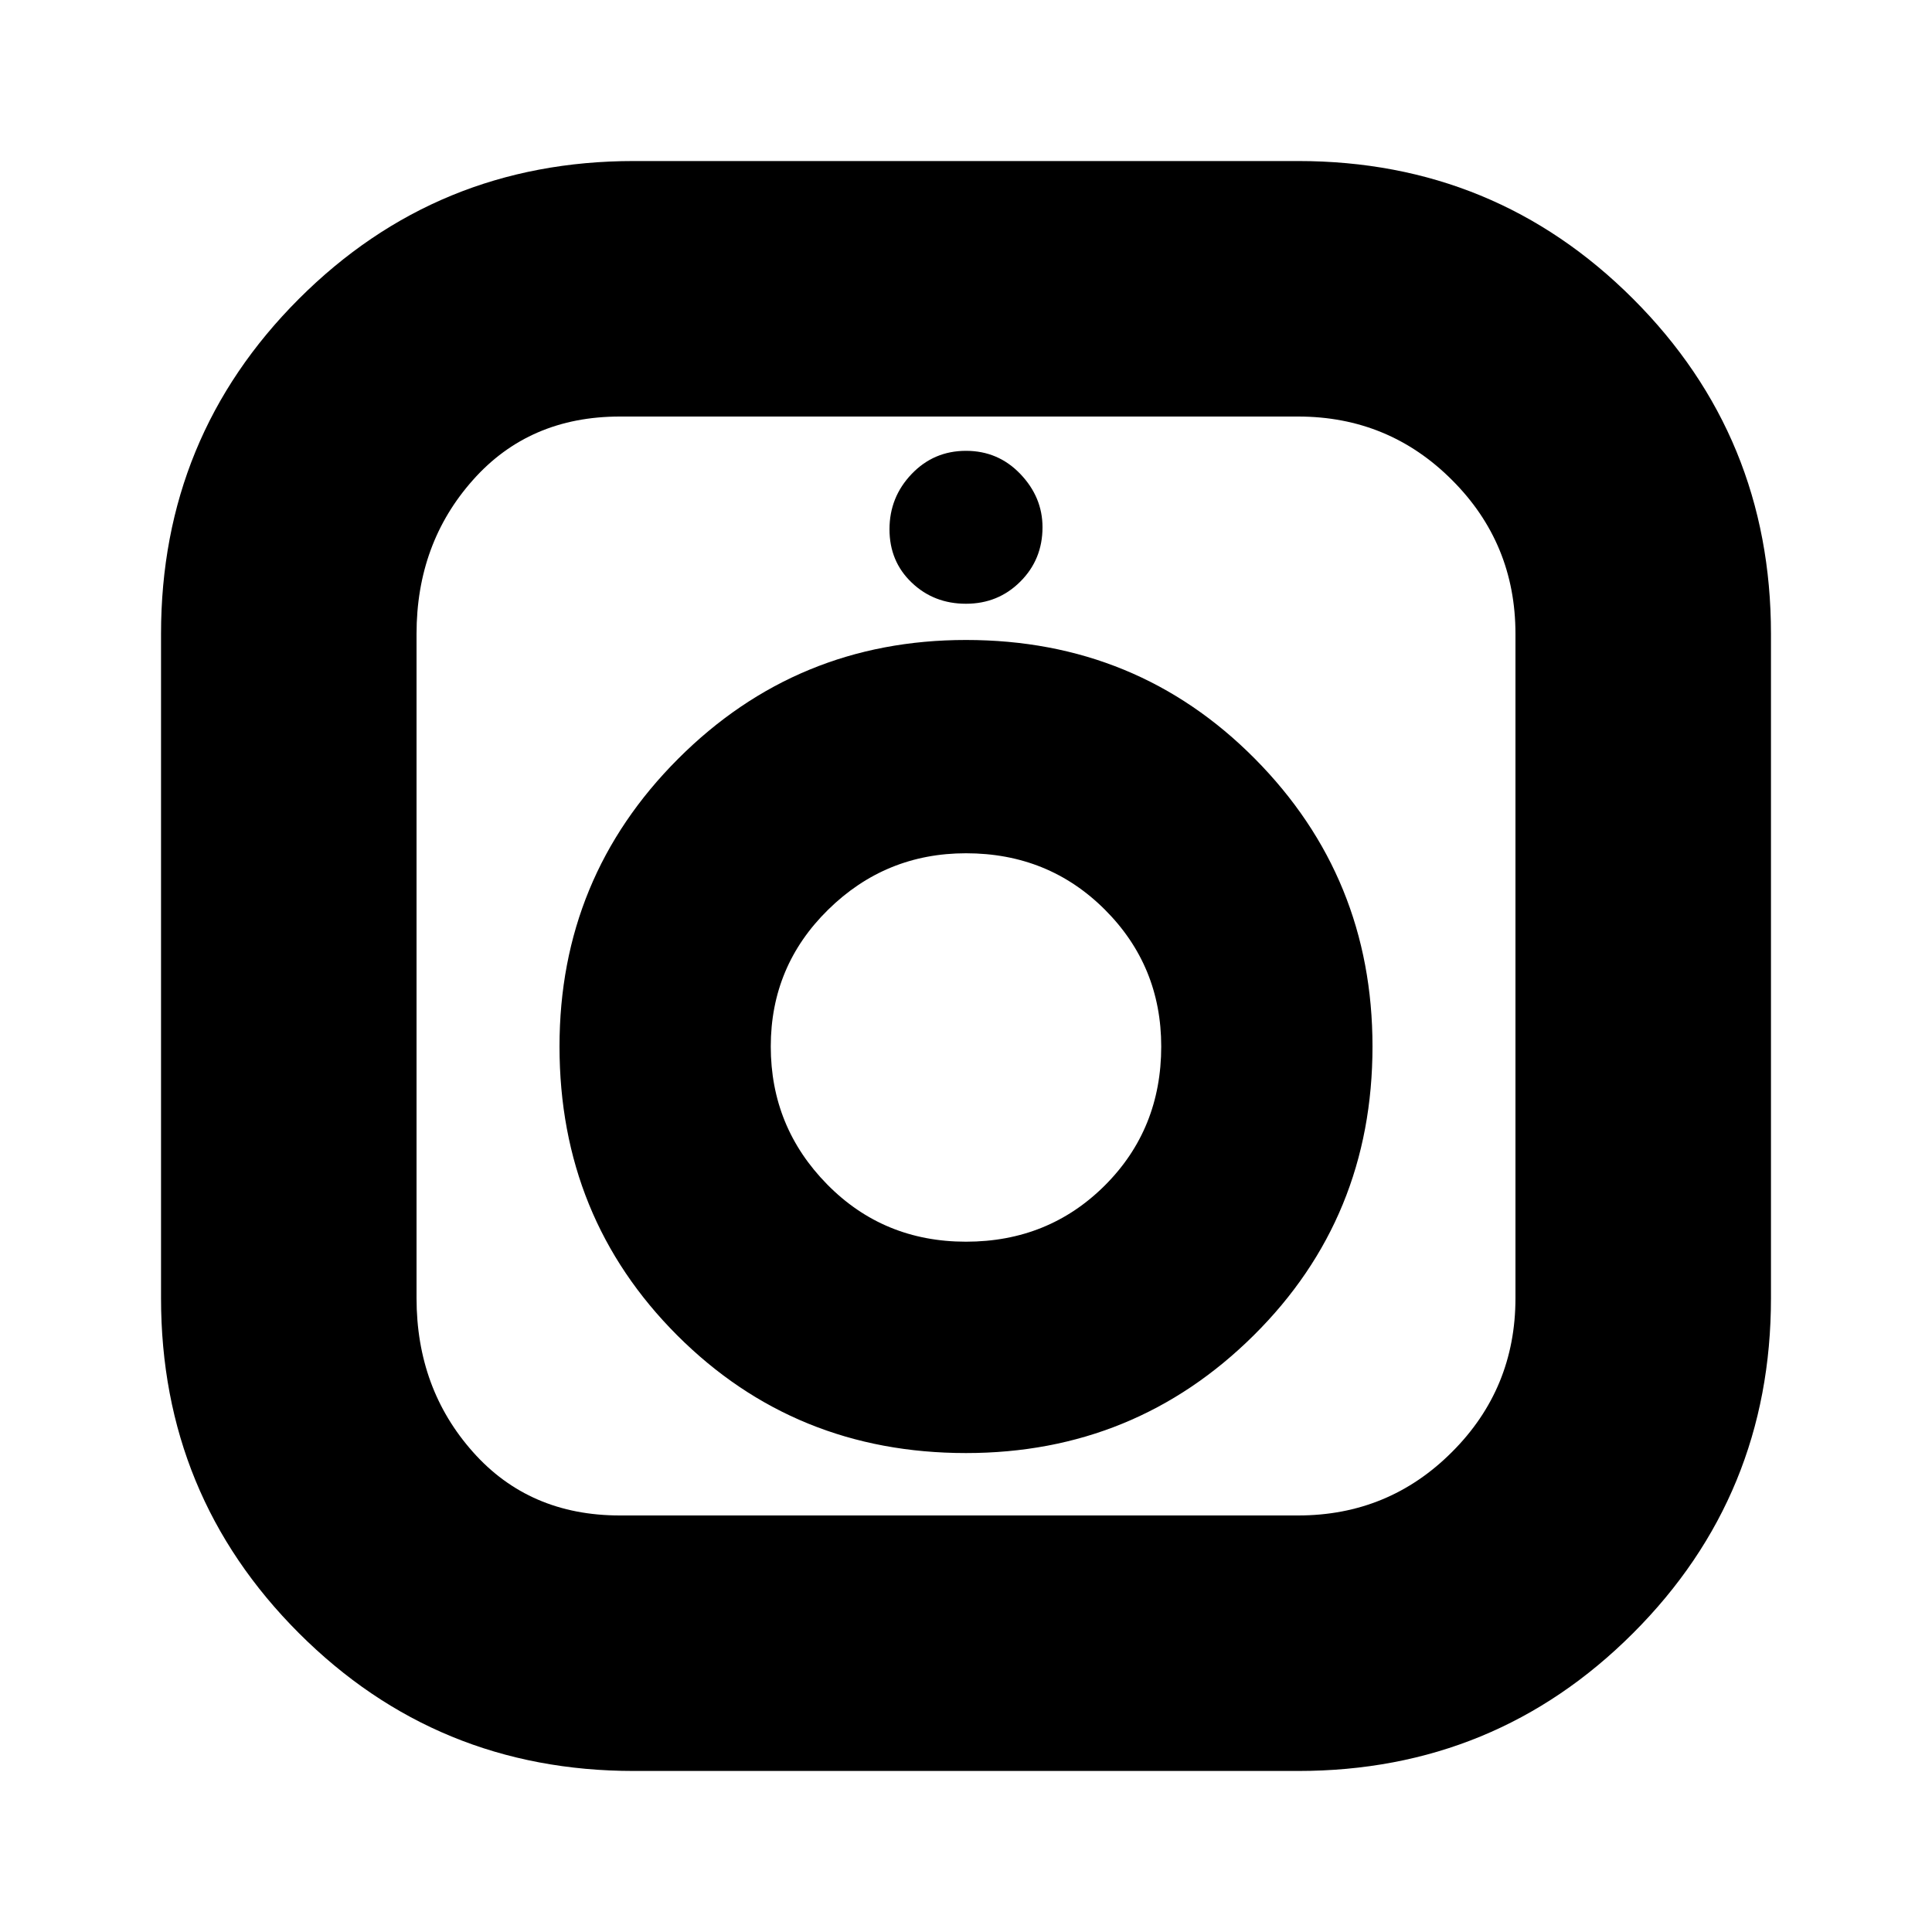 <svg xmlns="http://www.w3.org/2000/svg" height="20" width="20"><path d="M6.562 18.333Q4.521 18.333 3.094 16.906Q1.667 15.479 1.667 13.438V6.562Q1.667 4.521 3.094 3.094Q4.521 1.667 6.562 1.667H13.438Q15.479 1.667 16.906 3.094Q18.333 4.521 18.333 6.562V13.438Q18.333 15.479 16.906 16.906Q15.479 18.333 13.438 18.333ZM6.417 15.688H13.438Q14.375 15.688 15.031 15.031Q15.688 14.375 15.688 13.438V6.562Q15.688 5.625 15.031 4.969Q14.375 4.312 13.438 4.312H6.417Q5.479 4.312 4.896 4.969Q4.312 5.625 4.312 6.562V13.438Q4.312 14.375 4.896 15.031Q5.479 15.688 6.417 15.688ZM10 15.042Q8.229 15.042 7.01 13.823Q5.792 12.604 5.792 10.833Q5.792 9.083 7.021 7.854Q8.25 6.625 10 6.625Q11.771 6.625 12.99 7.854Q14.208 9.083 14.208 10.833Q14.208 12.604 12.979 13.823Q11.75 15.042 10 15.042ZM10 12.854Q10.854 12.854 11.438 12.271Q12.021 11.688 12.021 10.833Q12.021 10 11.438 9.417Q10.854 8.833 10 8.833Q9.167 8.833 8.573 9.417Q7.979 10 7.979 10.833Q7.979 11.667 8.562 12.26Q9.146 12.854 10 12.854ZM10 6.25Q9.667 6.25 9.438 6.031Q9.208 5.812 9.208 5.479Q9.208 5.146 9.438 4.906Q9.667 4.667 10 4.667Q10.333 4.667 10.562 4.906Q10.792 5.146 10.792 5.458Q10.792 5.792 10.562 6.021Q10.333 6.25 10 6.25Z"/></svg>